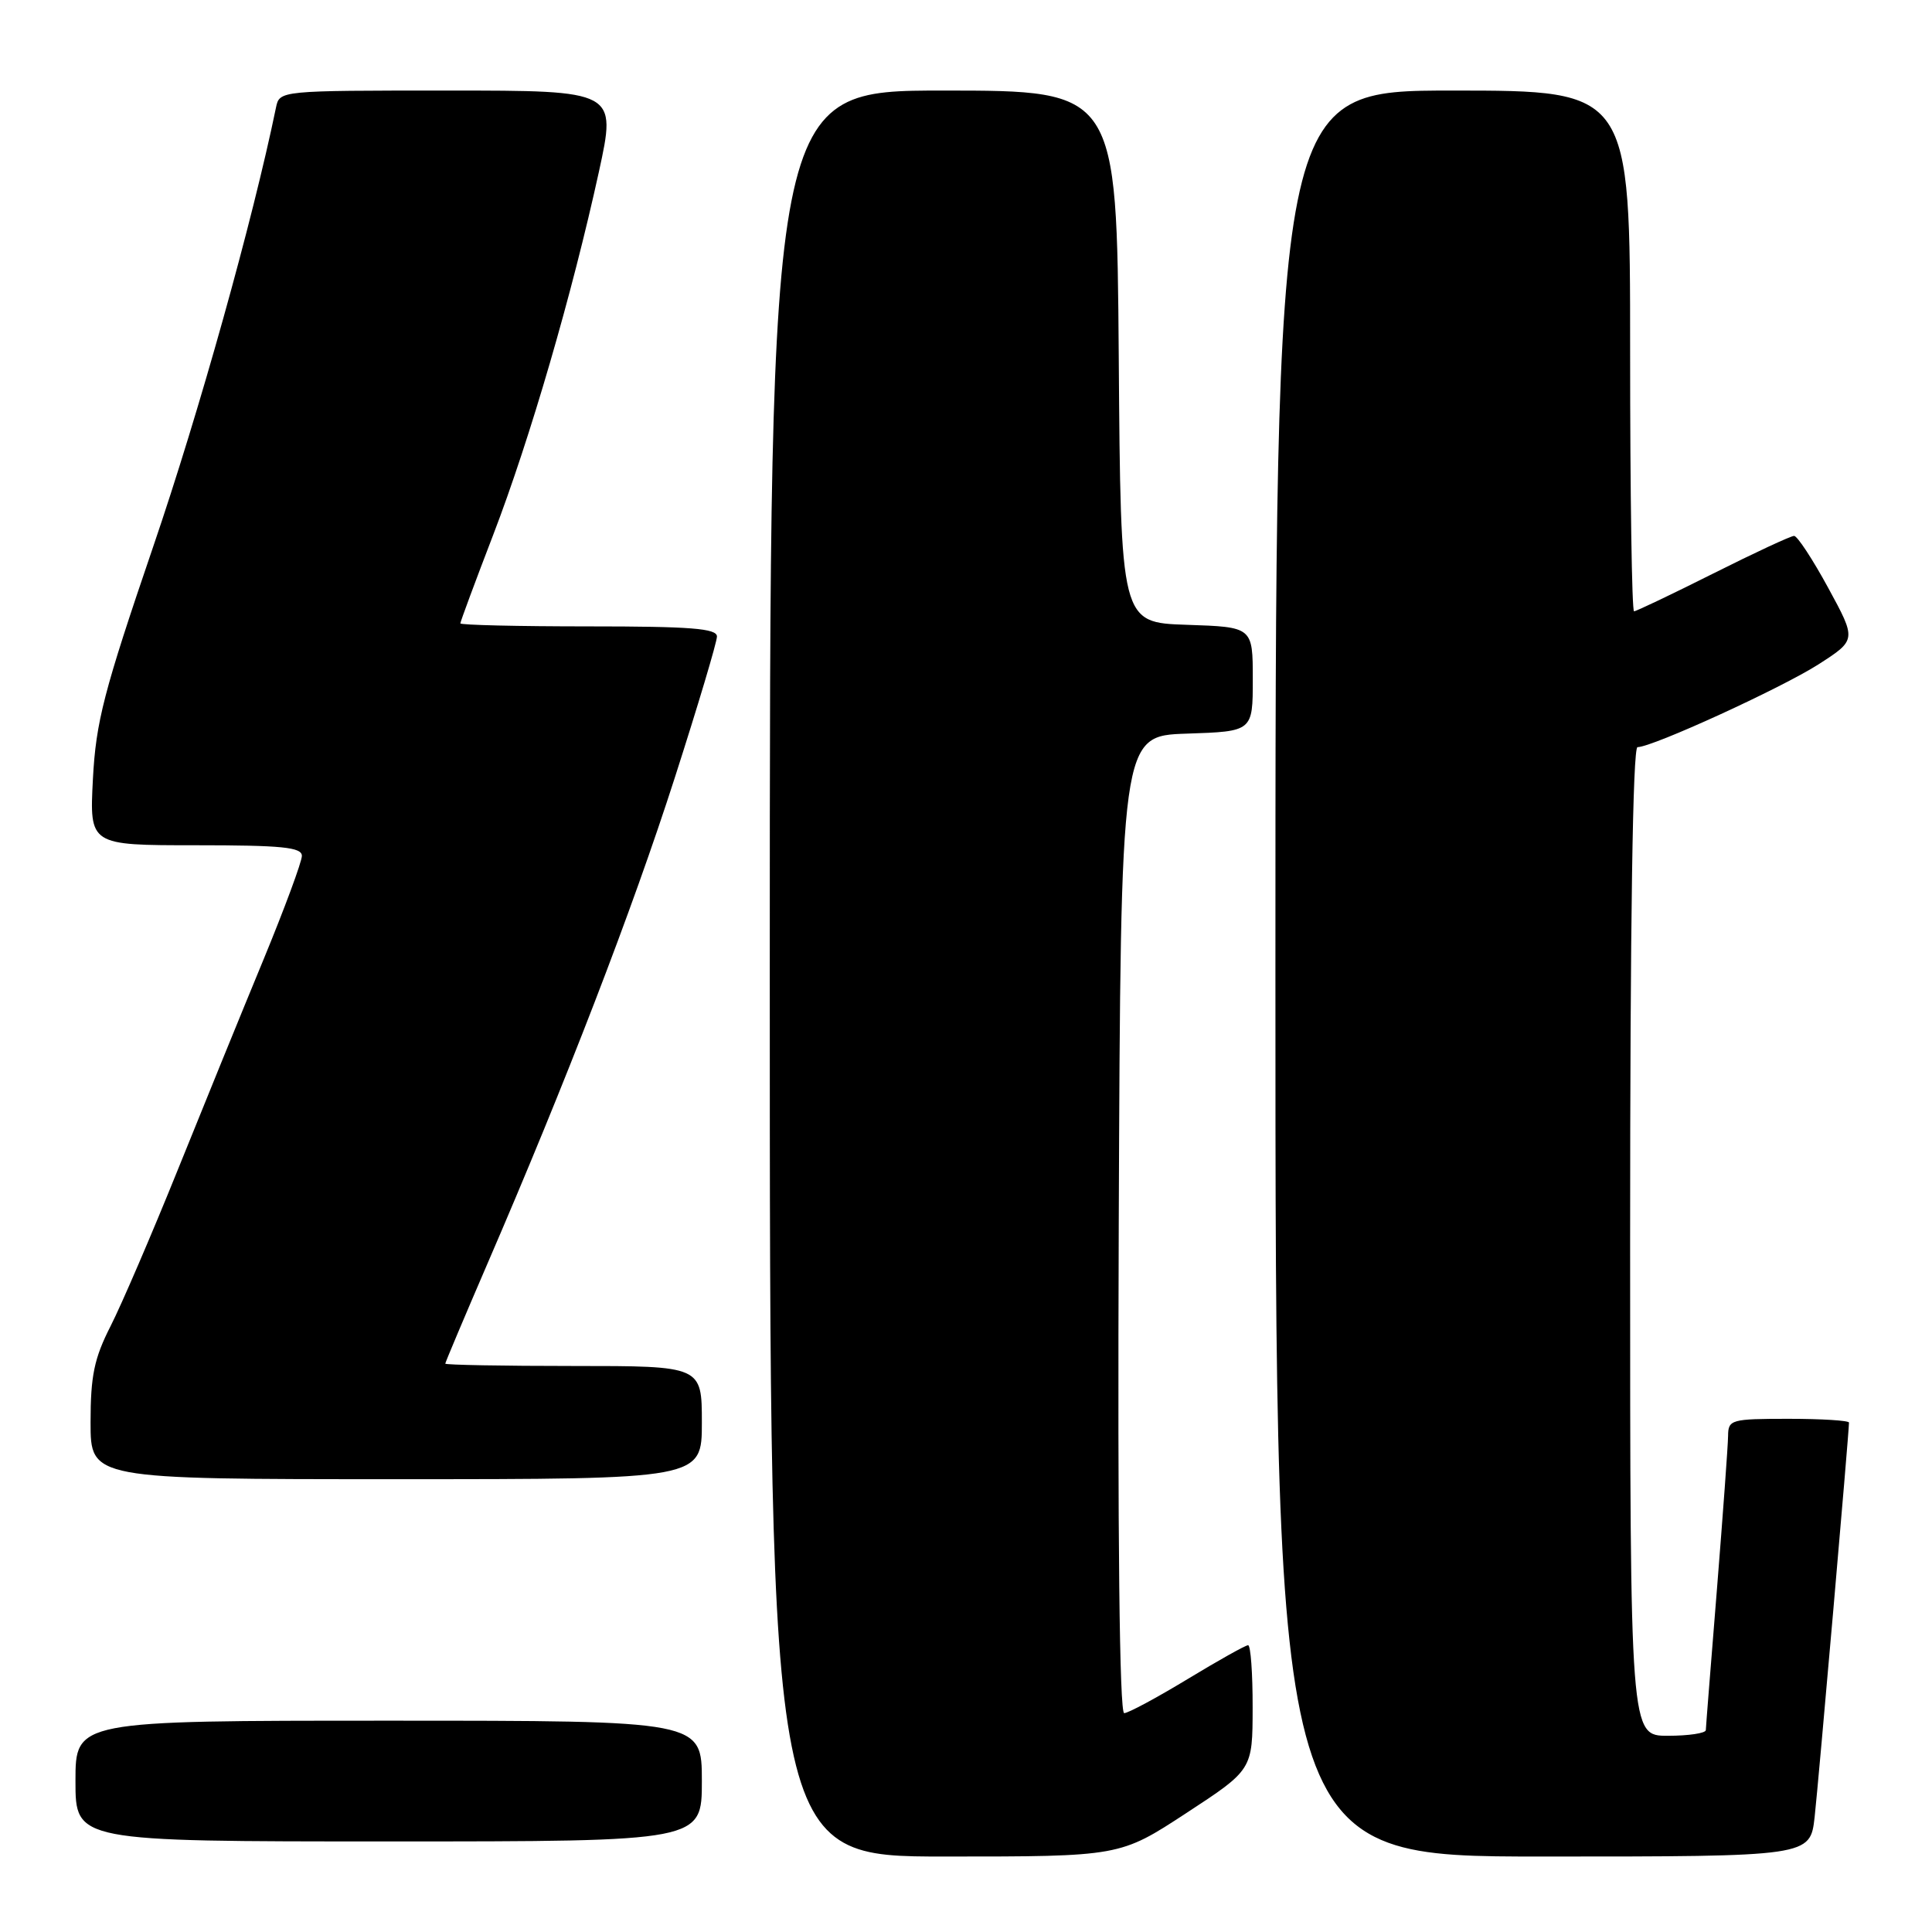 <?xml version="1.0" encoding="UTF-8" standalone="no"?>
<!DOCTYPE svg PUBLIC "-//W3C//DTD SVG 1.1//EN" "http://www.w3.org/Graphics/SVG/1.1/DTD/svg11.dtd" >
<svg xmlns="http://www.w3.org/2000/svg" xmlns:xlink="http://www.w3.org/1999/xlink" version="1.1" viewBox="0 0 256 256">
 <g >
 <path fill="currentColor"
d=" M 157.18 240.25 C 165.97 234.50 165.97 234.50 165.98 226.25 C 165.99 221.71 165.72 218.00 165.38 218.00 C 165.03 218.00 161.42 220.03 157.34 222.50 C 153.26 224.97 149.49 227.00 148.96 227.00 C 148.34 227.00 148.08 203.68 148.24 162.25 C 148.50 97.50 148.50 97.50 157.25 97.21 C 166.00 96.92 166.00 96.92 166.00 90.00 C 166.00 83.08 166.00 83.08 157.25 82.79 C 148.50 82.50 148.50 82.50 148.24 47.25 C 147.97 12.00 147.97 12.00 124.99 12.00 C 102.00 12.00 102.00 12.00 102.00 129.00 C 102.00 246.00 102.00 246.00 125.20 246.00 C 148.39 246.00 148.39 246.00 157.18 240.25 Z  M 240.45 240.75 C 240.96 236.17 245.00 189.85 245.00 188.50 C 245.00 188.23 241.40 188.00 237.00 188.00 C 229.38 188.00 229.00 188.11 228.98 190.25 C 228.97 191.49 228.30 200.60 227.51 210.50 C 226.71 220.40 226.04 228.84 226.03 229.25 C 226.01 229.66 223.75 230.00 221.00 230.00 C 216.00 230.00 216.00 230.00 216.00 164.50 C 216.00 122.21 216.35 99.00 216.98 99.00 C 218.96 99.00 236.05 91.17 240.96 88.03 C 246.00 84.79 246.00 84.79 242.25 77.90 C 240.19 74.11 238.15 71.01 237.73 71.01 C 237.31 71.00 232.48 73.25 227.00 76.00 C 221.52 78.75 216.80 81.00 216.52 81.00 C 216.23 81.00 216.00 65.47 216.00 46.50 C 216.00 12.00 216.00 12.00 192.50 12.00 C 169.00 12.00 169.00 12.00 169.00 129.00 C 169.00 246.00 169.00 246.00 204.43 246.00 C 239.86 246.00 239.86 246.00 240.45 240.75 Z  M 93.00 236.00 C 93.00 228.00 93.00 228.00 51.50 228.00 C 10.00 228.00 10.00 228.00 10.00 236.00 C 10.00 244.00 10.00 244.00 51.50 244.00 C 93.00 244.00 93.00 244.00 93.00 236.00 Z  M 93.00 188.50 C 93.00 181.00 93.00 181.00 76.00 181.00 C 66.65 181.00 59.00 180.86 59.00 180.69 C 59.00 180.53 61.52 174.56 64.59 167.44 C 74.98 143.40 83.78 120.59 89.40 103.09 C 92.48 93.51 95.00 85.07 95.00 84.34 C 95.00 83.27 91.53 83.00 78.00 83.00 C 68.65 83.00 61.00 82.82 61.00 82.60 C 61.00 82.38 62.96 77.09 65.36 70.85 C 70.23 58.16 75.82 38.93 79.36 22.75 C 81.70 12.00 81.70 12.00 59.37 12.00 C 37.04 12.00 37.04 12.00 36.57 14.25 C 33.49 29.21 26.38 54.63 20.30 72.43 C 13.74 91.65 12.71 95.63 12.31 103.25 C 11.86 112.00 11.86 112.00 25.93 112.00 C 37.37 112.00 40.00 112.26 40.00 113.41 C 40.00 114.18 37.71 120.37 34.91 127.16 C 32.10 133.95 27.00 146.47 23.56 155.00 C 20.12 163.53 16.11 172.85 14.65 175.72 C 12.48 179.99 12.00 182.29 12.00 188.47 C 12.00 196.00 12.00 196.00 52.50 196.00 C 93.00 196.00 93.00 196.00 93.00 188.50 Z "/>
</g>
</svg>